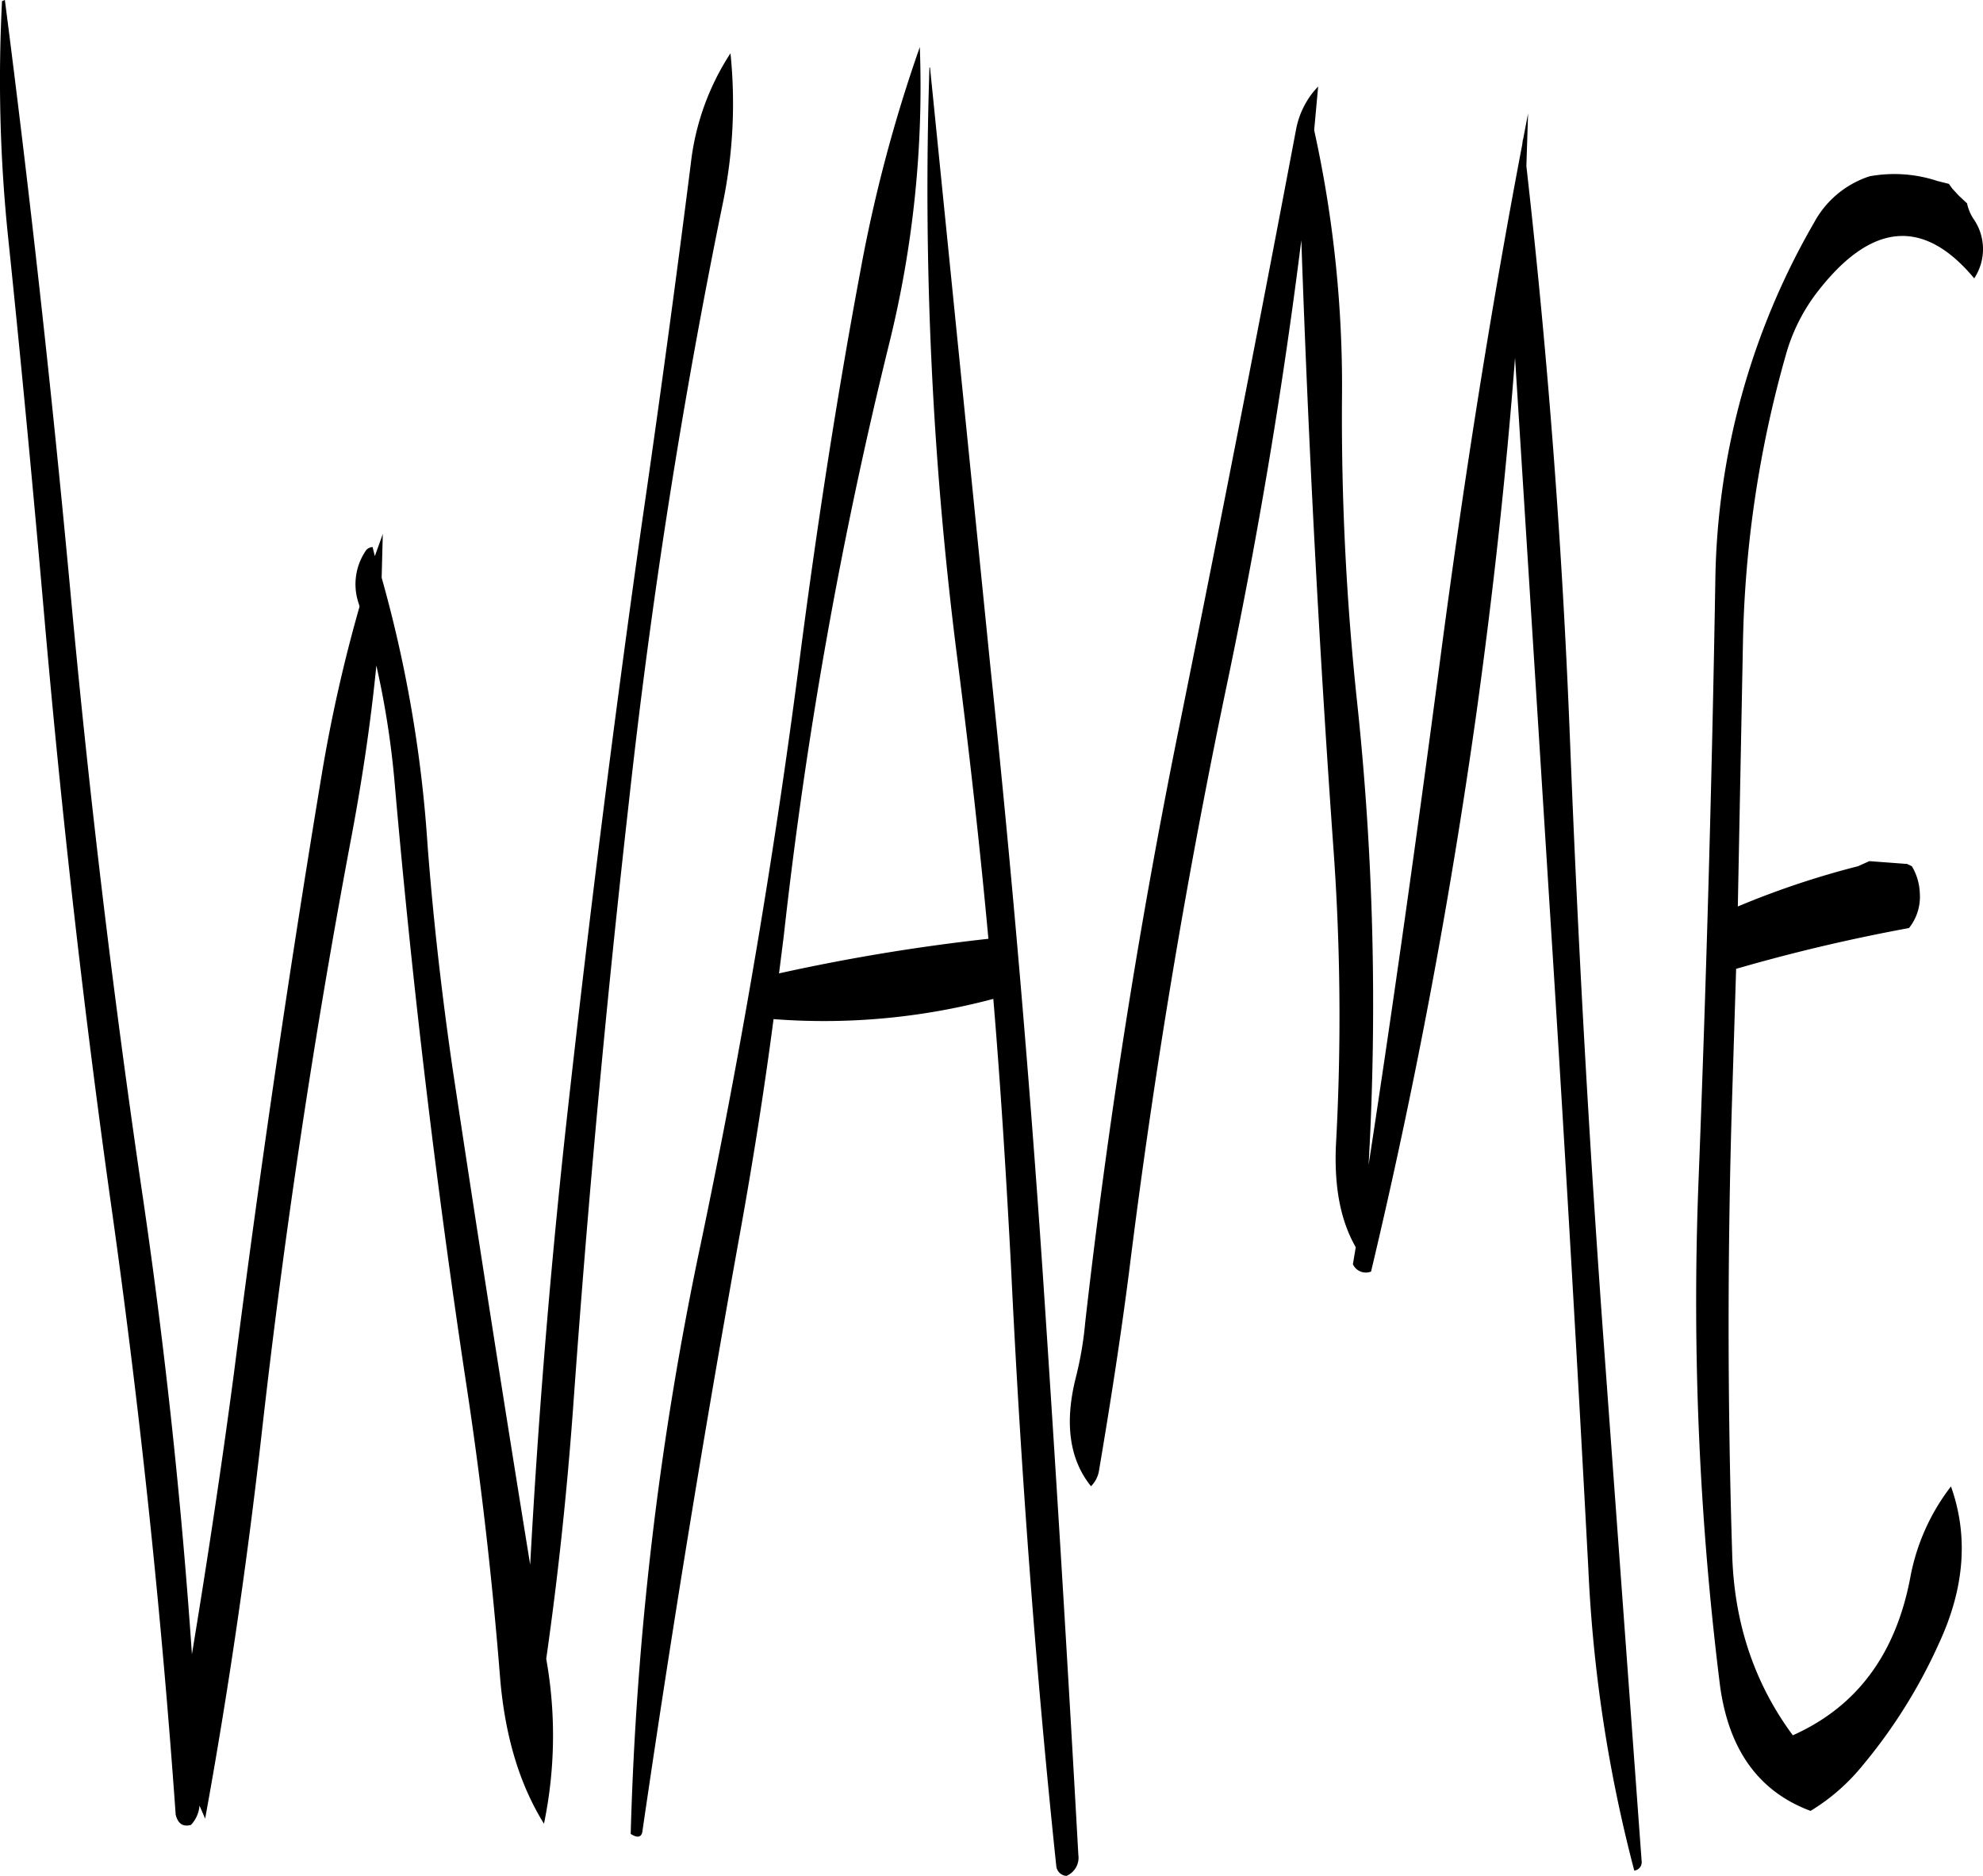 <svg id="Layer_1" data-name="Layer 1" xmlns="http://www.w3.org/2000/svg" viewBox="0 0 419.77 397.08"><defs><style>.cls-1{fill-rule:evenodd;}</style></defs><path class="cls-1" d="M262.2,108.24A226.17,226.17,0,0,1,255.72,171,969.87,969.87,0,0,0,233.4,296.4l-1,7.92A415.43,415.43,0,0,1,276.72,297c-1.8-19.56-4-39.12-6.48-58.56a782.58,782.58,0,0,1-6-125.88h.12L277.2,240q6.66,63.54,11,127.44,4.14,61.74,7.56,123.48a4.18,4.18,0,0,1-2.52,4.44,2.32,2.32,0,0,1-2.16-2.16c-4.44-42.24-7.56-84.72-9.6-127.32-1-18.84-2.16-37.56-3.72-56.16A139.32,139.32,0,0,1,231.24,314c-2,15.24-4.44,30.6-7.2,45.84Q212.7,422.7,203.52,485.64c-.12,1.56-1,1.8-2.52.84a693.23,693.23,0,0,1,14.88-125.16Q229,298.68,237.12,235.08c3.48-26.52,7.56-53,12.48-79.32A312.63,312.63,0,0,1,262.2,108.24ZM220.44,141.6q-12.78,62.46-19.8,126.24-7.2,63.54-11.76,127.44c-1.32,18.48-3.24,36.48-5.76,54.12l.24,1.44a92,92,0,0,1-.72,33.48C177.48,476,174.48,466,173.4,454c-1.68-21.24-4.08-42.36-7.32-63.48Q156.54,327.3,151,263.64a185.57,185.57,0,0,0-3.84-24.48C146,250.92,144.24,262.8,142,274.8q-11.88,62.82-19.08,126.6-4.68,41.58-12,81.84l-1.2-2.76a6.67,6.67,0,0,1-1.8,4.08q-2.52.72-3.24-2.16-4.5-63.54-13.32-126.6c-6-42.36-10.8-84.72-14.52-127.32C74.52,202,72,175.32,69.24,148.8a322.28,322.28,0,0,1-1.32-50.28l.6-.24q8.1,62.82,14,126.6T97.8,352.2q7,47.88,10.32,96.24c3.24-19.68,6.24-39.48,8.88-59.4q8.1-63.54,18.6-126.84a320,320,0,0,1,8-35.52l-.12-.48a12.62,12.62,0,0,1,1.56-11.52,2,2,0,0,1,1.32-.6l.48,1.92,1.68-4.68-.24,9.24A274,274,0,0,1,158,277.2c1.2,15.72,3,31.44,5.28,47.16q7.92,52.56,16.44,105.12,2.52-46.44,7.56-92.64c4.68-42.36,10-84.84,16-127.2q5.58-38.34,10.44-76.68a53.63,53.63,0,0,1,8.4-23.4A104.36,104.36,0,0,1,220.44,141.6Zm264.72,2.88a11.21,11.21,0,0,1,.24,12.72q-16.2-19.44-33.48,3.24a39,39,0,0,0-6.36,12.84,239.07,239.07,0,0,0-9.12,61.32l-1.08,55.56a180.86,180.86,0,0,1,25.44-8.52l2.4-1.08,8,.6,1,.48a11.86,11.86,0,0,1,1.68,5.64,10.62,10.62,0,0,1-2.28,7.44c-12.36,2.28-24.6,5.16-36.6,8.64l-.84,27c-1,32.28-1,64.56,0,96.6.36,14.76,4.68,27.6,12.84,38.64,13.44-6,21.72-17,24.84-33.24a44.84,44.84,0,0,1,8.64-19.44Q486.06,428.58,478,446A111.81,111.81,0,0,1,461.76,472a42.75,42.75,0,0,1-11,9.6c-11-4.08-17.4-13-19.2-26.76A655.64,655.64,0,0,1,427,349.32q2.52-64.26,3.6-128.28a155.4,155.4,0,0,1,20.88-75.6,20.59,20.59,0,0,1,11.76-9.84,29.06,29.06,0,0,1,14.4,1l2.4.6.72,1,1.32,1.44,1.8,1.68A9.7,9.7,0,0,0,485.16,144.48Zm-95.28-16.8v.24l1.08-5.64-.36,11.16q6.84,60.3,9.24,121.68c1.68,42.84,4.08,85.68,7.2,128.28L415,492.24a1.78,1.78,0,0,1-1.56,2,304.42,304.42,0,0,1-9.72-63.84q-3.42-64.26-7.44-128.28L388.2,174c-1.92,25.08-4.68,50-8.16,75.12q-8.46,60.12-22.32,118.32a3,3,0,0,1-3.84-1.56l.6-3.6c-3.24-5.64-4.56-12.72-4.2-21.48a494.45,494.45,0,0,0-.6-64q-4.5-63.54-6.72-127.68-5.76,46.08-15.48,92.76-13.14,62.46-21,125.76c-1.8,14-4,28.08-6.36,42a6,6,0,0,1-1.68,3.24c-4.56-5.64-5.64-13.32-3.24-22.92a73.72,73.72,0,0,0,2-11.64q7.2-63.54,19.92-126.24,12.78-63.18,24.72-126.36a17.86,17.86,0,0,1,2.28-6v0a16.45,16.45,0,0,1,2.4-3.12l-.84,9.24a251.24,251.24,0,0,1,5.88,57.36,569.38,569.38,0,0,0,3.24,64,603.89,603.89,0,0,1,2.4,97.68c5.4-35.16,10.32-70.44,15-105.84,4.92-37.56,10.68-74.28,17.52-110.16Z" transform="translate(-67.49 -98.28)"/></svg>